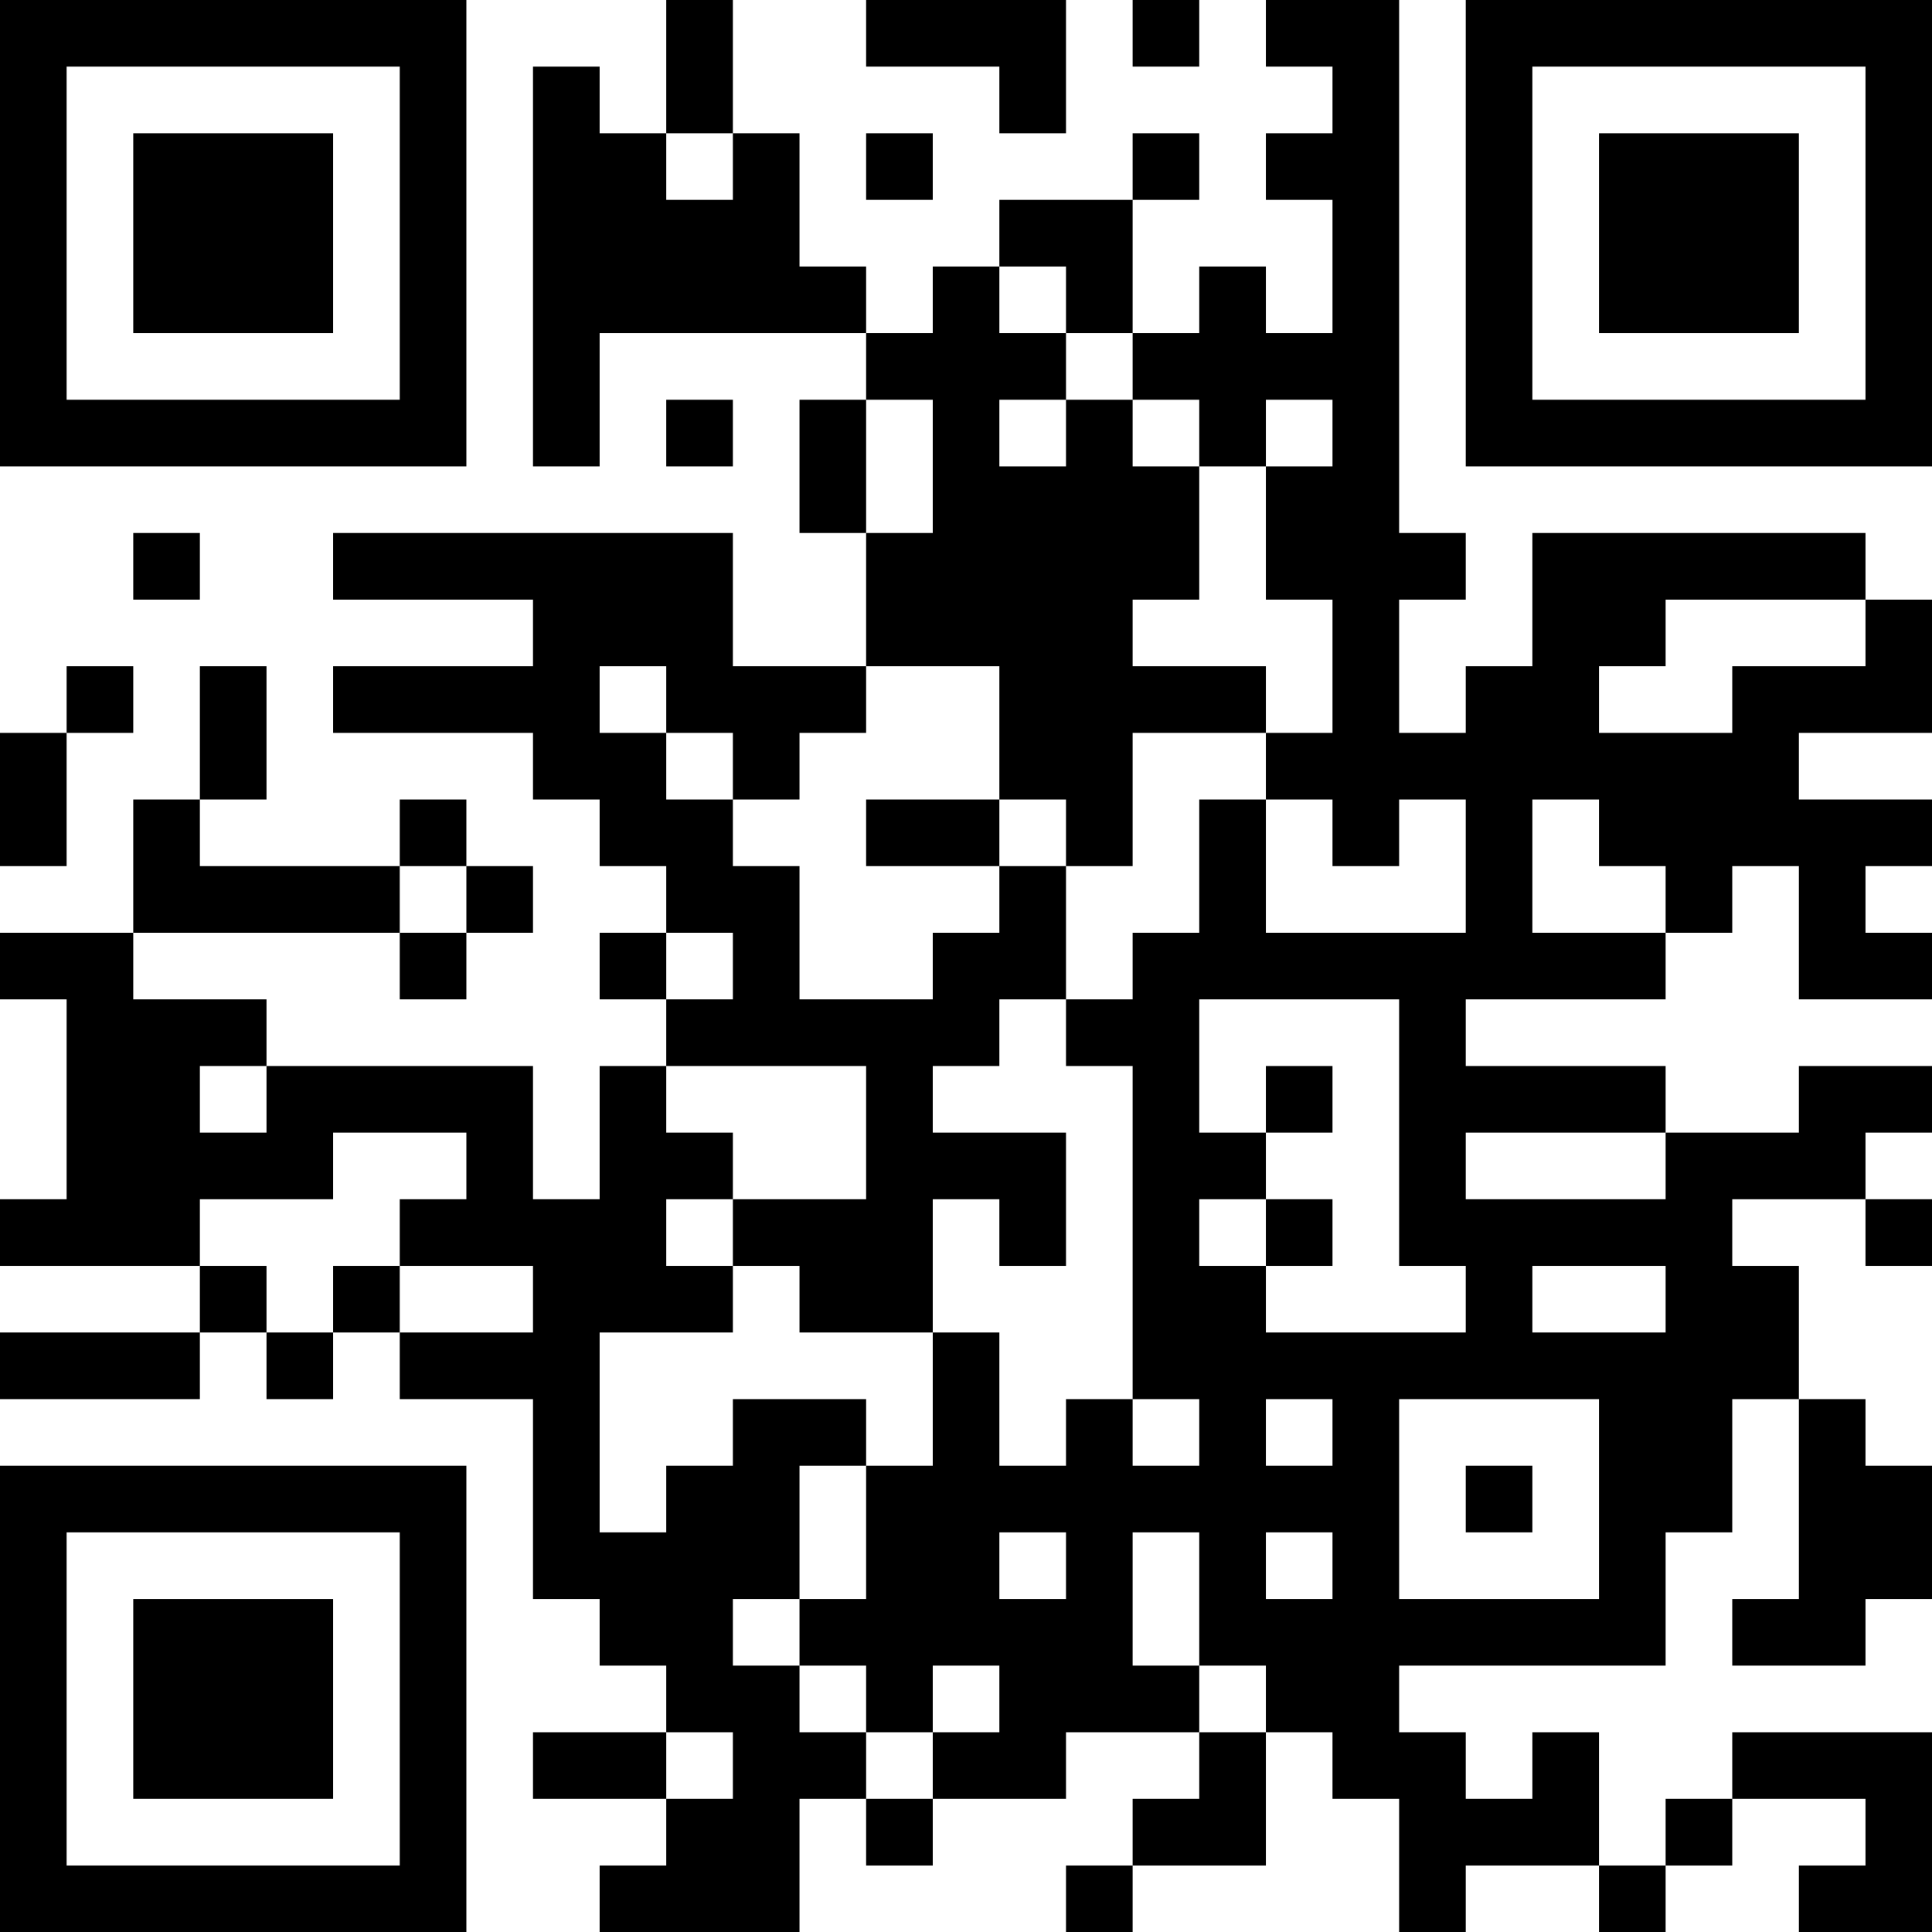 <?xml version="1.0" encoding="UTF-8"?>
<svg xmlns="http://www.w3.org/2000/svg" version="1.1" width="200" height="200" viewBox="0 0 200 200"><rect x="0" y="0" width="200" height="200" fill="#ffffff"/><g transform="scale(6.897)"><g transform="translate(0,0)"><path fill-rule="evenodd" d="M10 0L10 2L9 2L9 1L8 1L8 7L9 7L9 5L13 5L13 6L12 6L12 8L13 8L13 10L11 10L11 8L5 8L5 9L8 9L8 10L5 10L5 11L8 11L8 12L9 12L9 13L10 13L10 14L9 14L9 15L10 15L10 16L9 16L9 18L8 18L8 16L4 16L4 15L2 15L2 14L6 14L6 15L7 15L7 14L8 14L8 13L7 13L7 12L6 12L6 13L3 13L3 12L4 12L4 10L3 10L3 12L2 12L2 14L0 14L0 15L1 15L1 18L0 18L0 19L3 19L3 20L0 20L0 21L3 21L3 20L4 20L4 21L5 21L5 20L6 20L6 21L8 21L8 24L9 24L9 25L10 25L10 26L8 26L8 27L10 27L10 28L9 28L9 29L12 29L12 27L13 27L13 28L14 28L14 27L16 27L16 26L18 26L18 27L17 27L17 28L16 28L16 29L17 29L17 28L19 28L19 26L20 26L20 27L21 27L21 29L22 29L22 28L24 28L24 29L25 29L25 28L26 28L26 27L28 27L28 28L27 28L27 29L29 29L29 26L26 26L26 27L25 27L25 28L24 28L24 26L23 26L23 27L22 27L22 26L21 26L21 25L25 25L25 23L26 23L26 21L27 21L27 24L26 24L26 25L28 25L28 24L29 24L29 22L28 22L28 21L27 21L27 19L26 19L26 18L28 18L28 19L29 19L29 18L28 18L28 17L29 17L29 16L27 16L27 17L25 17L25 16L22 16L22 15L25 15L25 14L26 14L26 13L27 13L27 15L29 15L29 14L28 14L28 13L29 13L29 12L27 12L27 11L29 11L29 9L28 9L28 8L23 8L23 10L22 10L22 11L21 11L21 9L22 9L22 8L21 8L21 0L19 0L19 1L20 1L20 2L19 2L19 3L20 3L20 5L19 5L19 4L18 4L18 5L17 5L17 3L18 3L18 2L17 2L17 3L15 3L15 4L14 4L14 5L13 5L13 4L12 4L12 2L11 2L11 0ZM13 0L13 1L15 1L15 2L16 2L16 0ZM17 0L17 1L18 1L18 0ZM10 2L10 3L11 3L11 2ZM13 2L13 3L14 3L14 2ZM15 4L15 5L16 5L16 6L15 6L15 7L16 7L16 6L17 6L17 7L18 7L18 9L17 9L17 10L19 10L19 11L17 11L17 13L16 13L16 12L15 12L15 10L13 10L13 11L12 11L12 12L11 12L11 11L10 11L10 10L9 10L9 11L10 11L10 12L11 12L11 13L12 13L12 15L14 15L14 14L15 14L15 13L16 13L16 15L15 15L15 16L14 16L14 17L16 17L16 19L15 19L15 18L14 18L14 20L12 20L12 19L11 19L11 18L13 18L13 16L10 16L10 17L11 17L11 18L10 18L10 19L11 19L11 20L9 20L9 23L10 23L10 22L11 22L11 21L13 21L13 22L12 22L12 24L11 24L11 25L12 25L12 26L13 26L13 27L14 27L14 26L15 26L15 25L14 25L14 26L13 26L13 25L12 25L12 24L13 24L13 22L14 22L14 20L15 20L15 22L16 22L16 21L17 21L17 22L18 22L18 21L17 21L17 16L16 16L16 15L17 15L17 14L18 14L18 12L19 12L19 14L22 14L22 12L21 12L21 13L20 13L20 12L19 12L19 11L20 11L20 9L19 9L19 7L20 7L20 6L19 6L19 7L18 7L18 6L17 6L17 5L16 5L16 4ZM10 6L10 7L11 7L11 6ZM13 6L13 8L14 8L14 6ZM2 8L2 9L3 9L3 8ZM25 9L25 10L24 10L24 11L26 11L26 10L28 10L28 9ZM1 10L1 11L0 11L0 13L1 13L1 11L2 11L2 10ZM13 12L13 13L15 13L15 12ZM23 12L23 14L25 14L25 13L24 13L24 12ZM6 13L6 14L7 14L7 13ZM10 14L10 15L11 15L11 14ZM18 15L18 17L19 17L19 18L18 18L18 19L19 19L19 20L22 20L22 19L21 19L21 15ZM3 16L3 17L4 17L4 16ZM19 16L19 17L20 17L20 16ZM5 17L5 18L3 18L3 19L4 19L4 20L5 20L5 19L6 19L6 20L8 20L8 19L6 19L6 18L7 18L7 17ZM22 17L22 18L25 18L25 17ZM19 18L19 19L20 19L20 18ZM23 19L23 20L25 20L25 19ZM19 21L19 22L20 22L20 21ZM21 21L21 24L24 24L24 21ZM22 22L22 23L23 23L23 22ZM15 23L15 24L16 24L16 23ZM17 23L17 25L18 25L18 26L19 26L19 25L18 25L18 23ZM19 23L19 24L20 24L20 23ZM10 26L10 27L11 27L11 26ZM0 0L0 7L7 7L7 0ZM1 1L1 6L6 6L6 1ZM2 2L2 5L5 5L5 2ZM22 0L22 7L29 7L29 0ZM23 1L23 6L28 6L28 1ZM24 2L24 5L27 5L27 2ZM0 22L0 29L7 29L7 22ZM1 23L1 28L6 28L6 23ZM2 24L2 27L5 27L5 24Z" fill="#000000"/></g></g></svg>

